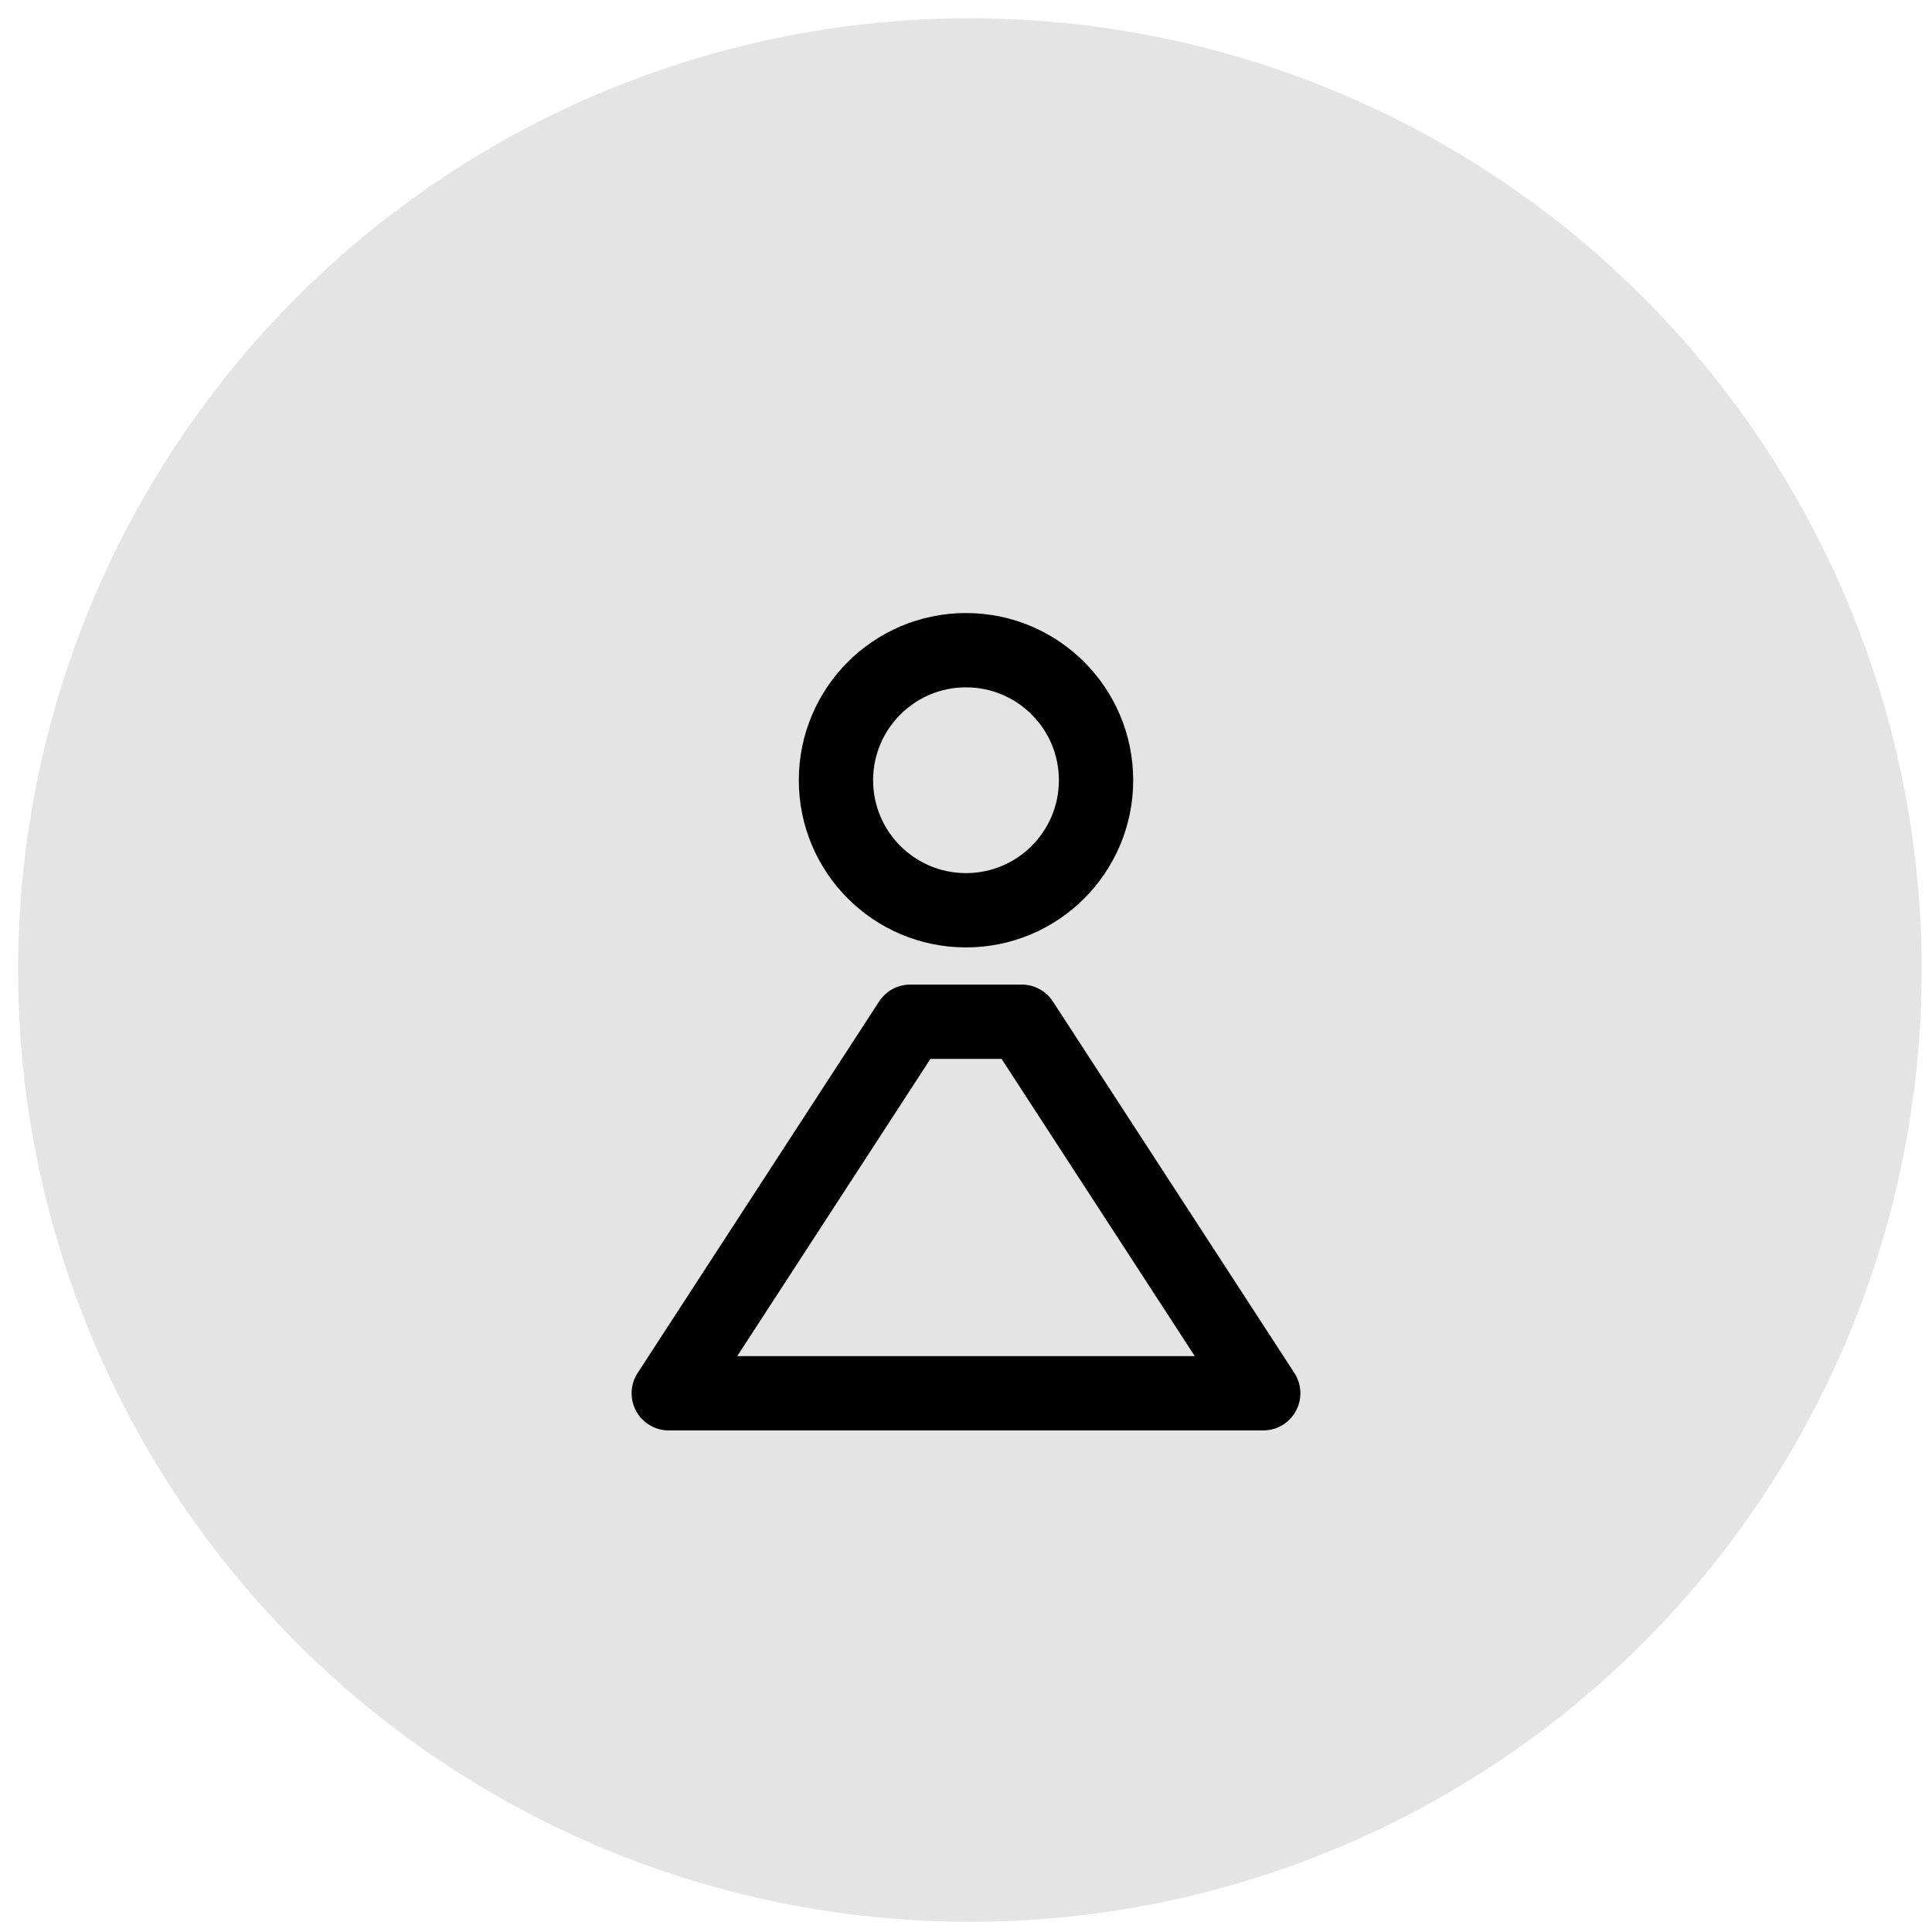 <svg width="104" height="104" viewBox="0 0 104 104" fill="none" xmlns="http://www.w3.org/2000/svg">
<circle cx="52.209" cy="52.219" r="51.234" fill="#E4E4E4"/>
<path d="M52 49C55.866 49 59 45.866 59 42C59 38.134 55.866 35 52 35C48.134 35 45 38.134 45 42C45 45.866 48.134 49 52 49Z" stroke="black" stroke-width="4" stroke-linecap="round" stroke-linejoin="round"/>
<path d="M55 55H49L36 75H68L55 55Z" stroke="black" stroke-width="4" stroke-linecap="round" stroke-linejoin="round"/>
</svg>
